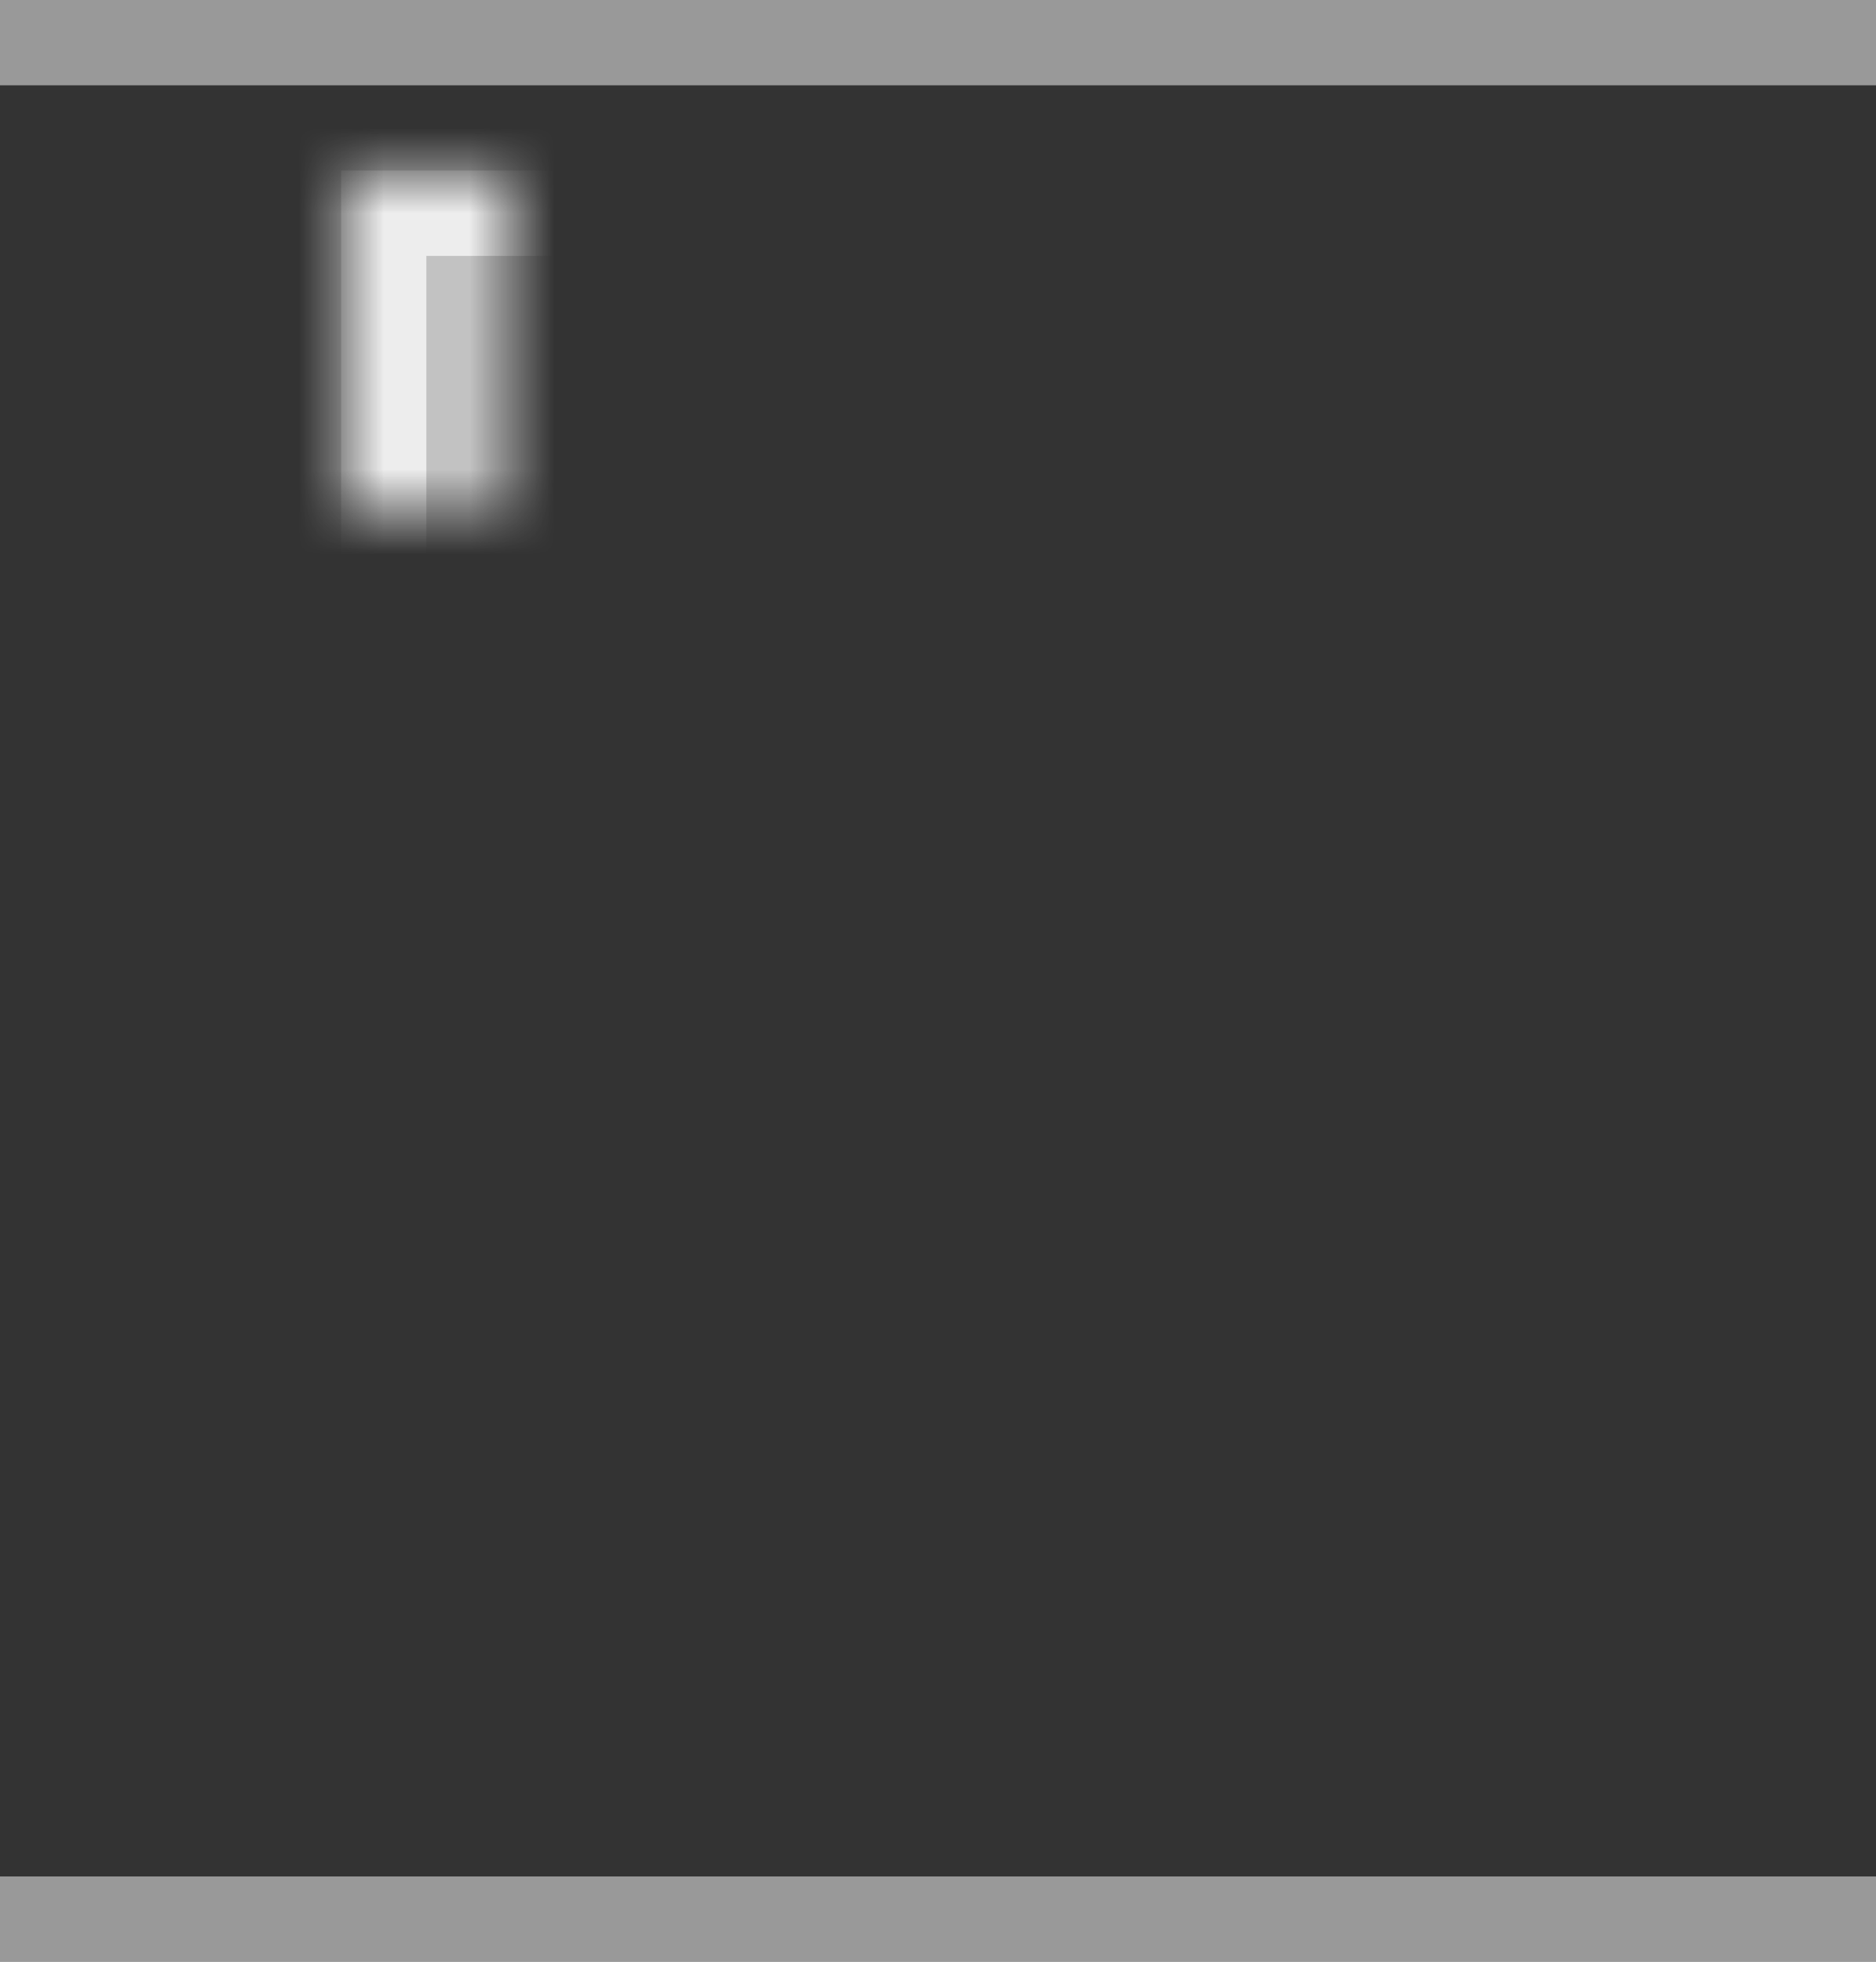 <?xml version="1.0" encoding="UTF-8" standalone="no"?>
<svg width="22px" height="23px" viewBox="0 0 22 23" version="1.1" xmlns="http://www.w3.org/2000/svg" xmlns:xlink="http://www.w3.org/1999/xlink">
    <rect x="0" y="0" width="22" height="23" fill="#333333" stroke="none"/>
    <!-- Generator: sketchtool 3.8.3 (29802) - http://www.bohemiancoding.com/sketch -->
    <title>3097BA76-DFC2-4DA4-89CB-644FD437A3A3</title>
    <desc>Created with sketchtool.</desc>
    <defs>
        <rect id="path-1" x="4" y="2" width="6" height="6"></rect>
        <mask id="mask-2" maskContentUnits="userSpaceOnUse" maskUnits="objectBoundingBox" x="0" y="0" width="6" height="6" fill="white">
            <use xlink:href="#path-1"></use>
        </mask>
        <rect id="path-3" x="12" y="2" width="6" height="6"></rect>
        <mask id="mask-4" maskContentUnits="userSpaceOnUse" maskUnits="objectBoundingBox" x="0" y="0" width="6" height="6" fill="white">
            <use xlink:href="#path-3"></use>
        </mask>
        <rect id="path-5" x="4" y="15" width="6" height="6"></rect>
        <mask id="mask-6" maskContentUnits="userSpaceOnUse" maskUnits="objectBoundingBox" x="0" y="0" width="6" height="6" fill="white">
            <use xlink:href="#path-5"></use>
        </mask>
        <rect id="path-7" x="12" y="15" width="6" height="6"></rect>
        <mask id="mask-8" maskContentUnits="userSpaceOnUse" maskUnits="objectBoundingBox" x="0" y="0" width="6" height="6" fill="white">
            <use xlink:href="#path-7"></use>
        </mask>
    </defs>
    <g id="Page-1" stroke="none" stroke-width="1" fill="none" fill-rule="evenodd">
        <g id="Icons" transform="translate(-154, -491)" fill="#FFFFFF">
            <g id="row:-reverse-wrap-children-sub-buttons" transform="translate(19, 465)">
                <g id="align-rows(rev):-space-between" transform="translate(131, 23)">
                    <g id="Group" transform="translate(15, 14.5) rotate(-180) translate(-15, -14.5) translate(4, 3)">
                        <g id="shape" transform="translate(11, 11.5) rotate(-180) translate(-11, -11.5) ">
                            <use id="Rectangle-99" stroke-opacity="0.7" stroke="#FFFFFF" mask="url(#mask-2)" stroke-width="2" fill-opacity="0.7" xlink:href="#path-1"></use>
                            <use id="Rectangle-99-Copy" stroke-opacity="0.7" stroke="#FFFFFF" mask="url(#mask-4)" stroke-width="2" fill-opacity="0.7" xlink:href="#path-3"></use>
                            <use id="Rectangle-99-Copy-5" stroke-opacity="0.7" stroke="#FFFFFF" mask="url(#mask-6)" stroke-width="2" fill-opacity="0.2" xlink:href="#path-5"></use>
                            <use id="Rectangle-99-Copy-4" stroke-opacity="0.7" stroke="#FFFFFF" mask="url(#mask-8)" stroke-width="2" fill-opacity="0.2" xlink:href="#path-7"></use>
                            <polyline id="Rectangle-101" fill-opacity="0.503" points="22 -1.77635684e-15 22 1 -3.55271368e-15 1 -3.55271368e-15 -5.32907052e-15 22 -1.77635684e-15"></polyline>
                            <polyline id="Rectangle-101-Copy-6" fill-opacity="0.503" points="22 22 22 23 0 23 0 22 22 22"></polyline>
                        </g>
                    </g>
                </g>
            </g>
        </g>
    </g>
</svg>